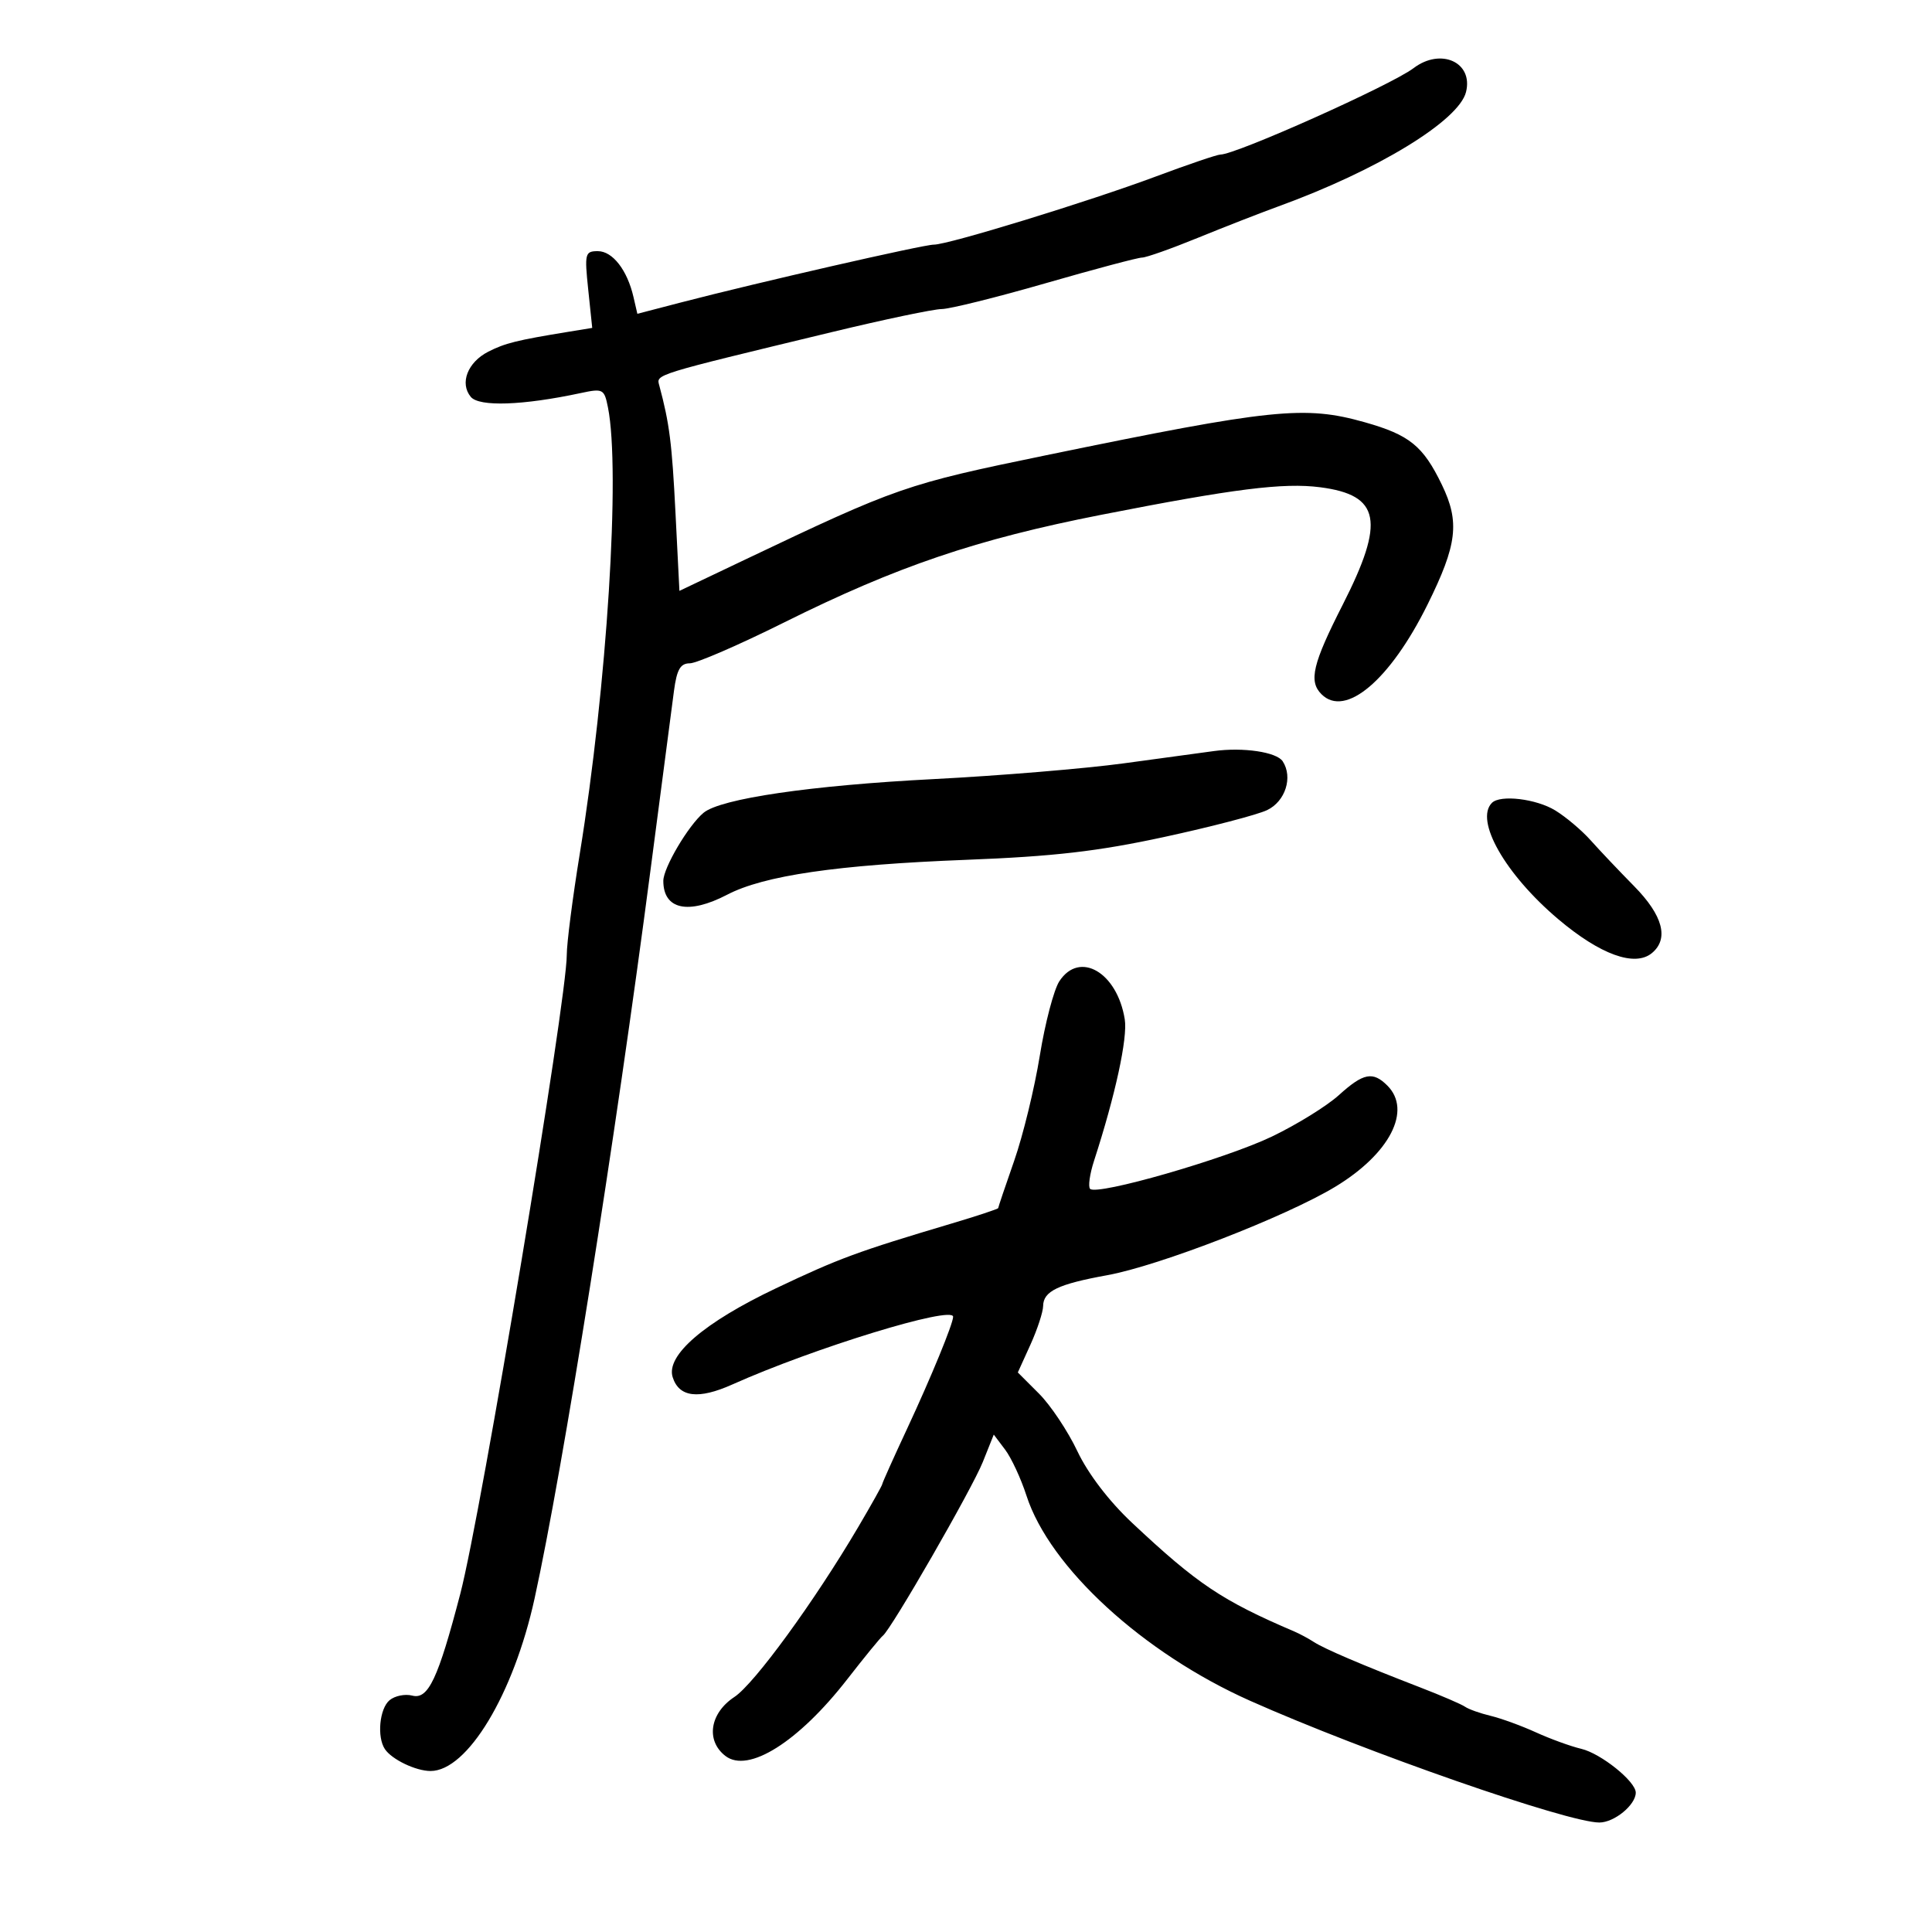 <svg xmlns="http://www.w3.org/2000/svg" width="300" height="300" viewBox="0 0 300 300" version="1.1">
	<path d="M 219.500 10.579 C 216.024 13.213, 191.918 24, 189.509 24 C 189.008 24, 184.527 25.521, 179.550 27.379 C 169.056 31.298, 147.194 38.011, 145 37.988 C 143.442 37.972, 117.555 43.891, 105.735 46.966 L 98.969 48.727 98.366 46.113 C 97.399 41.930, 95.121 39, 92.834 39 C 90.843 39, 90.753 39.359, 91.338 44.958 L 91.961 50.917 88.230 51.526 C 80.263 52.826, 78.409 53.287, 75.821 54.609 C 72.611 56.249, 71.348 59.509, 73.103 61.625 C 74.405 63.193, 81.175 62.960, 90.151 61.039 C 93.639 60.292, 93.828 60.390, 94.401 63.254 C 96.368 73.090, 94.254 106.568, 90.020 132.612 C 88.909 139.449, 88.004 146.496, 88.008 148.272 C 88.025 155.246, 74.728 235.029, 71.470 247.500 C 68.023 260.698, 66.492 263.942, 64.018 263.294 C 62.902 263.003, 61.317 263.322, 60.495 264.004 C 58.930 265.303, 58.506 269.715, 59.765 271.600 C 60.842 273.212, 64.571 275, 66.858 275 C 72.569 275, 79.747 263.094, 83.010 248.208 C 87.409 228.142, 95.544 177.011, 101.023 135 C 102.709 122.075, 104.344 109.587, 104.658 107.250 C 105.100 103.948, 105.649 103, 107.120 103 C 108.160 103, 114.747 100.145, 121.756 96.655 C 139.259 87.942, 151.633 83.741, 171 79.938 C 191.641 75.885, 199.288 74.923, 205 75.662 C 214.337 76.871, 215.111 80.902, 208.500 93.894 C 203.817 103.096, 203.180 105.780, 205.200 107.800 C 208.901 111.501, 215.844 105.632, 221.662 93.885 C 226.275 84.573, 226.696 81.071, 223.899 75.283 C 220.980 69.243, 218.872 67.532, 211.934 65.572 C 202.583 62.931, 197.604 63.445, 162.500 70.677 C 140.589 75.192, 139.446 75.588, 115.500 86.989 L 105.500 91.750 104.889 79.625 C 104.343 68.793, 103.960 65.780, 102.377 59.869 C 101.904 58.100, 101.221 58.311, 129.227 51.554 C 137.327 49.599, 144.977 47.995, 146.227 47.989 C 147.477 47.982, 154.725 46.182, 162.333 43.989 C 169.942 41.795, 176.692 39.998, 177.333 39.997 C 177.975 39.995, 181.875 38.615, 186 36.930 C 190.125 35.246, 195.750 33.050, 198.500 32.051 C 213.868 26.469, 226.521 18.758, 227.642 14.292 C 228.800 9.676, 223.738 7.368, 219.500 10.579 M 188.500 116.625 C 186.850 116.850, 180.550 117.708, 174.500 118.531 C 168.450 119.353, 155.175 120.454, 145 120.976 C 125.914 121.955, 111.903 124.006, 109.248 126.209 C 106.896 128.161, 103 134.753, 103 136.780 C 103 141.236, 106.874 142.076, 112.912 138.929 C 118.628 135.950, 130.004 134.289, 150 133.514 C 163.617 132.987, 170.441 132.201, 180.756 129.970 C 188.048 128.393, 195.248 126.514, 196.756 125.794 C 199.592 124.441, 200.792 120.685, 199.178 118.215 C 198.237 116.775, 193.048 116.002, 188.500 116.625 M 231.667 124.667 C 228.953 127.380, 233.734 135.769, 241.959 142.724 C 248.483 148.242, 253.863 150.189, 256.511 147.991 C 259.184 145.772, 258.221 142.150, 253.750 137.609 C 251.412 135.234, 248.375 132.029, 247 130.486 C 245.625 128.942, 243.150 126.853, 241.500 125.843 C 238.543 124.034, 232.967 123.366, 231.667 124.667 M 164.496 152.365 C 163.644 153.666, 162.277 158.867, 161.460 163.923 C 160.642 168.979, 158.854 176.318, 157.486 180.232 C 156.119 184.146, 155 187.458, 155 187.591 C 155 187.724, 151.738 188.805, 147.750 189.993 C 133.097 194.358, 130.303 195.388, 120.500 200.043 C 109.340 205.342, 103.380 210.470, 104.452 213.849 C 105.444 216.974, 108.449 217.340, 113.723 214.978 C 126.372 209.313, 148 202.682, 148 204.468 C 148 205.538, 144.554 213.926, 140.876 221.808 C 138.744 226.378, 137 230.265, 137 230.447 C 137 230.629, 135.313 233.643, 133.250 237.145 C 126.478 248.642, 117.134 261.463, 114.042 263.500 C 110.214 266.022, 109.561 270.280, 112.638 272.660 C 116.187 275.407, 123.990 270.492, 131.576 260.735 C 134.241 257.306, 136.719 254.275, 137.082 254 C 138.383 253.015, 150.931 231.212, 152.605 227.030 L 154.312 222.762 156.074 225.099 C 157.044 226.384, 158.535 229.596, 159.388 232.237 C 162.989 243.389, 177.511 256.706, 194.144 264.109 C 211.950 272.035, 243.409 283, 248.343 283 C 250.664 283, 254 280.263, 254 278.358 C 254 276.622, 248.597 272.281, 245.535 271.556 C 243.904 271.170, 240.738 270.020, 238.500 269 C 236.262 267.980, 233.096 266.826, 231.465 266.435 C 229.834 266.044, 228.050 265.410, 227.500 265.026 C 226.950 264.641, 223.800 263.284, 220.500 262.009 C 211.475 258.523, 205.672 256.043, 204 254.960 C 203.175 254.425, 201.825 253.699, 201 253.346 C 189.747 248.537, 185.916 245.972, 175.774 236.450 C 172.196 233.090, 168.952 228.840, 167.296 225.345 C 165.822 222.230, 163.137 218.204, 161.331 216.398 L 158.047 213.114 160.002 208.807 C 161.077 206.438, 161.966 203.728, 161.978 202.785 C 162.007 200.496, 164.299 199.397, 171.927 198.013 C 179.982 196.553, 199.681 188.912, 207.343 184.277 C 215.807 179.156, 219.276 172.419, 215.429 168.571 C 213.172 166.315, 211.709 166.604, 207.886 170.063 C 206.023 171.747, 201.350 174.637, 197.500 176.485 C 190.273 179.953, 170.353 185.686, 169.274 184.608 C 168.939 184.272, 169.213 182.311, 169.882 180.249 C 173.193 170.051, 175.119 161.182, 174.652 158.277 C 173.480 150.977, 167.635 147.575, 164.496 152.365" stroke="none" fill="black" fill-rule="evenodd"/>
</svg>